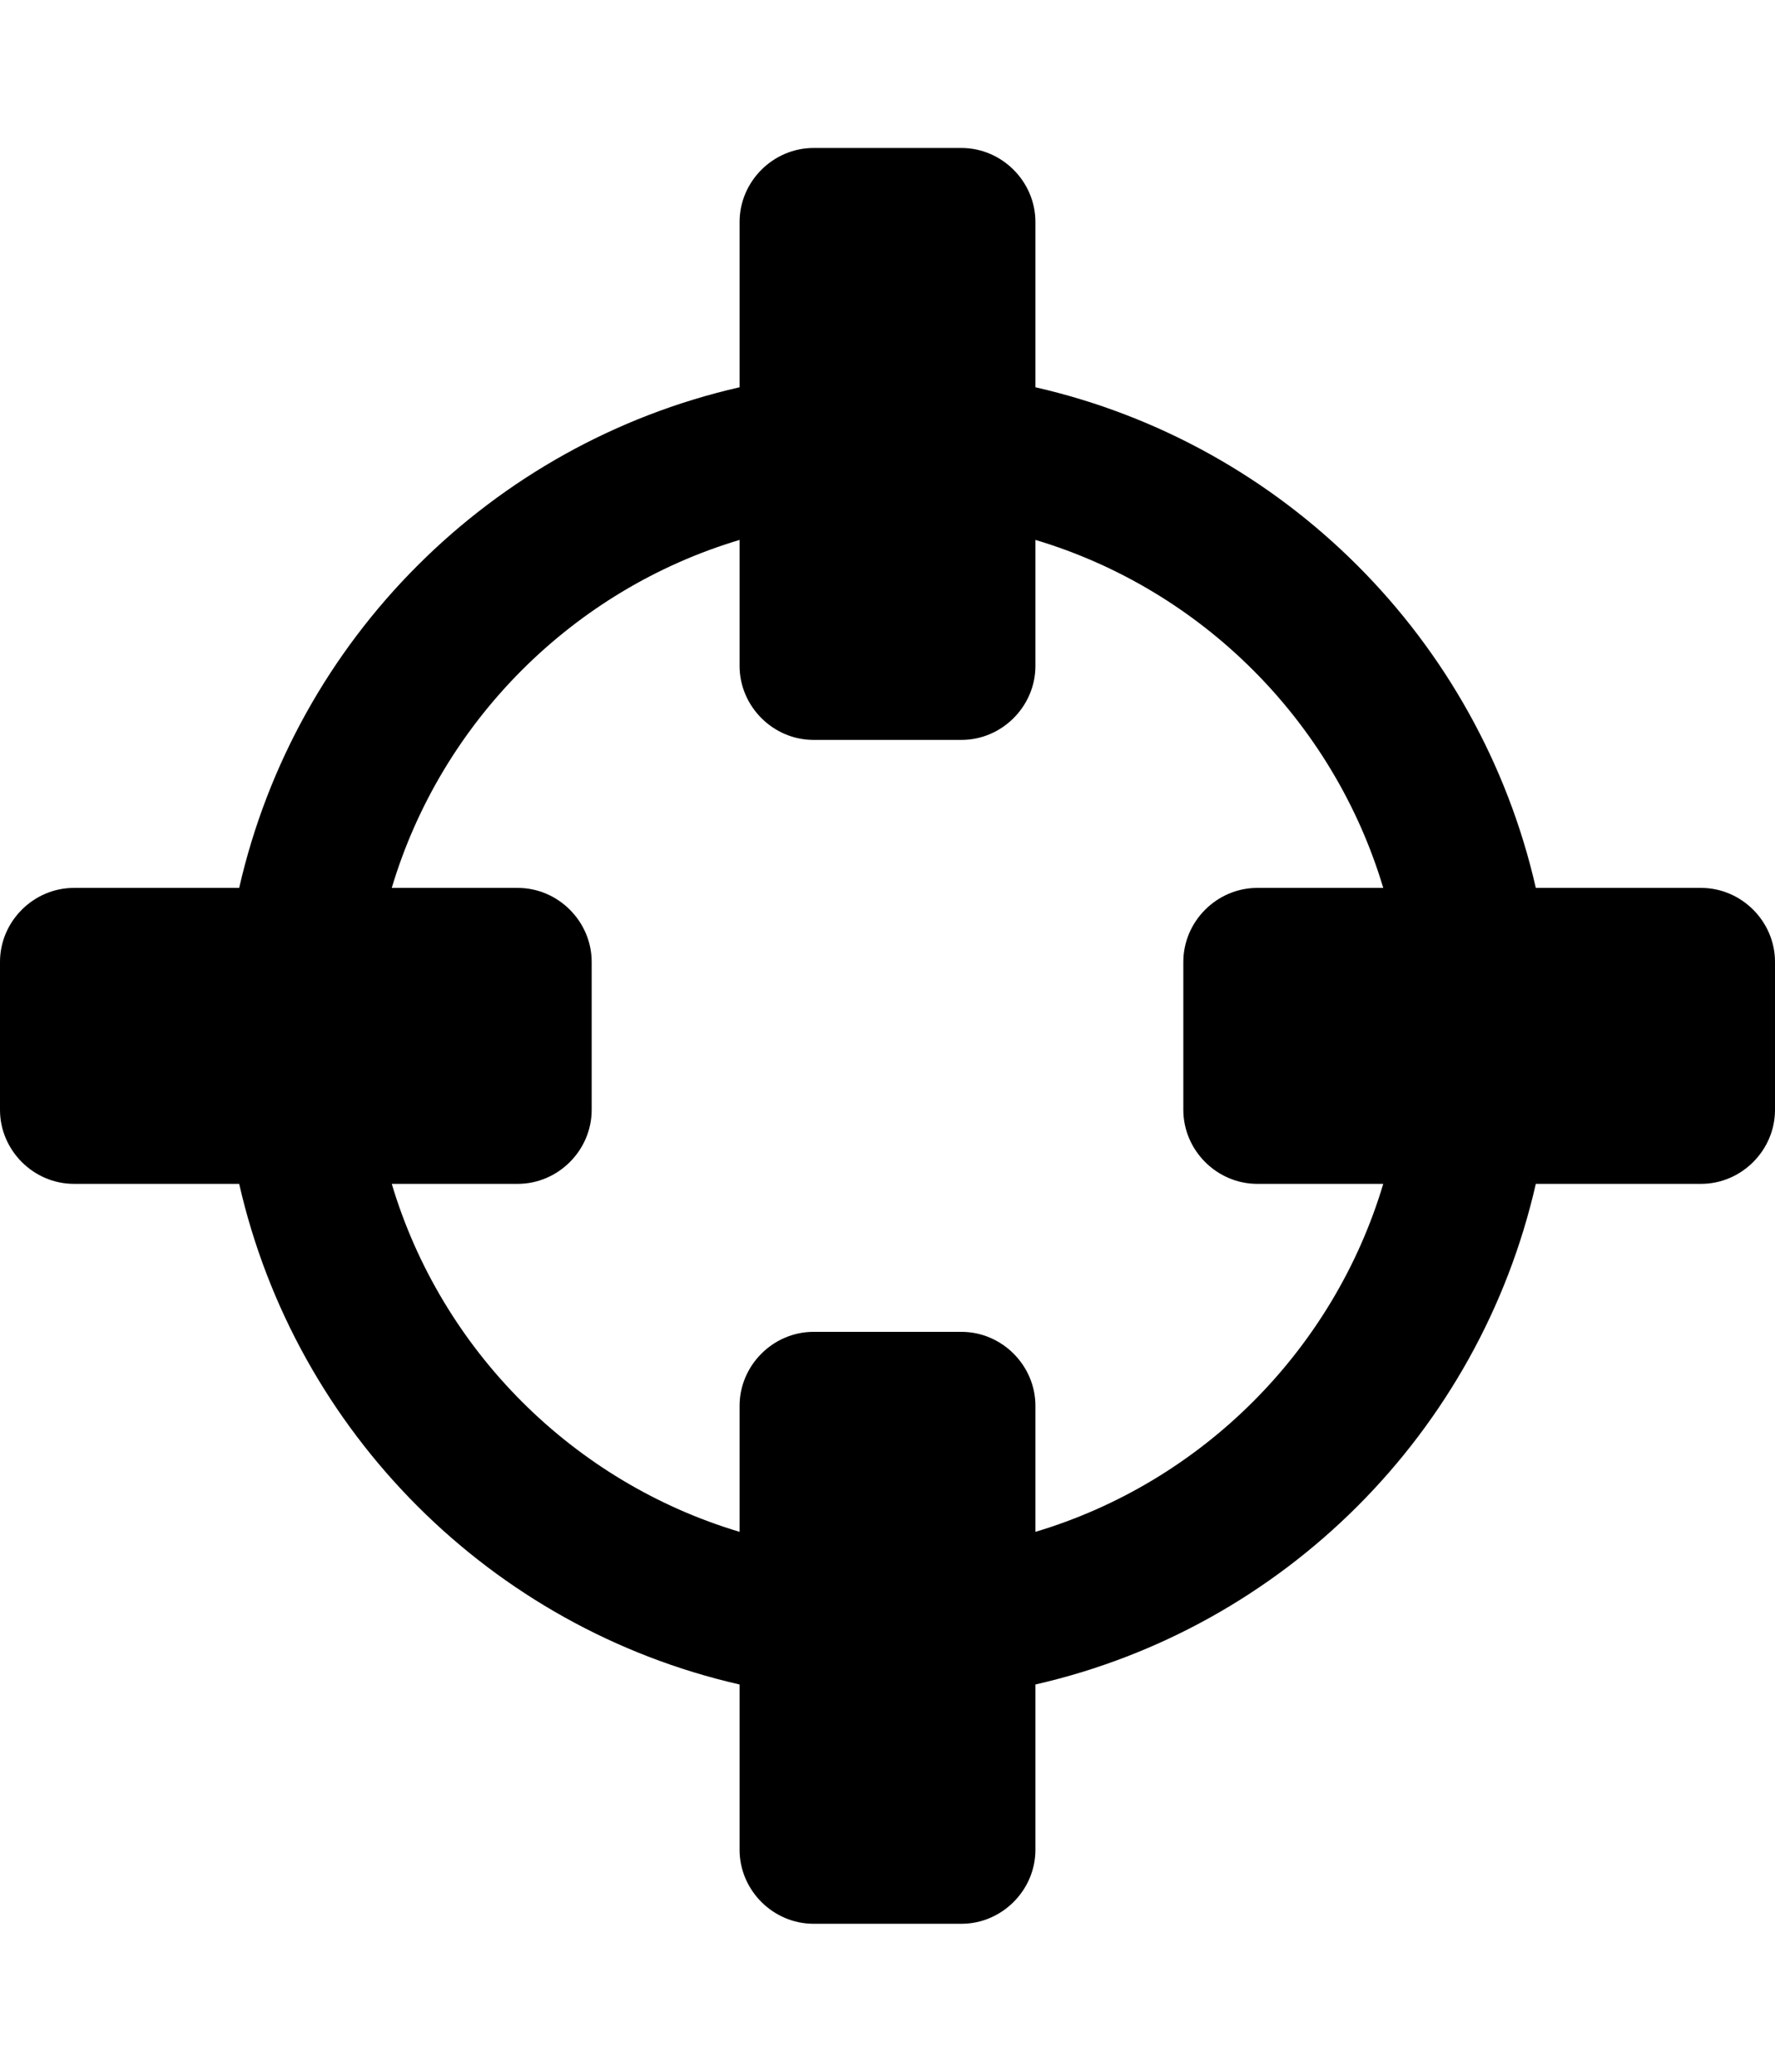 <svg xmlns="http://www.w3.org/2000/svg" width="24" height="28" viewBox="0 0 24 28"><path d="M18.703 16h-1.703c-.547 0-1-.453-1-1v-2c0-.547.453-1 1-1h1.703c-.672-2.25-2.453-4.031-4.703-4.703v1.703c0 .547-.453 1-1 1h-2c-.547 0-1-.453-1-1v-1.703c-2.25.672-4.031 2.453-4.703 4.703h1.703c.547 0 1 .453 1 1v2c0 .547-.453 1-1 1h-1.703c.672 2.25 2.453 4.031 4.703 4.703v-1.703c0-.547.453-1 1-1h2c.547 0 1 .453 1 1v1.703c2.25-.672 4.031-2.453 4.703-4.703zm5.297-3v2c0 .547-.453 1-1 1h-2.234c-.766 3.359-3.406 6-6.766 6.766v2.234c0 .547-.453 1-1 1h-2c-.547 0-1-.453-1-1v-2.234c-3.359-.766-6-3.406-6.766-6.766h-2.234c-.547 0-1-.453-1-1v-2c0-.547.453-1 1-1h2.234c.766-3.359 3.406-6 6.766-6.766v-2.234c0-.547.453-1 1-1h2c.547 0 1 .453 1 1v2.234c3.359.766 6 3.406 6.766 6.766h2.234c.547 0 1 .453 1 1z"/></svg>